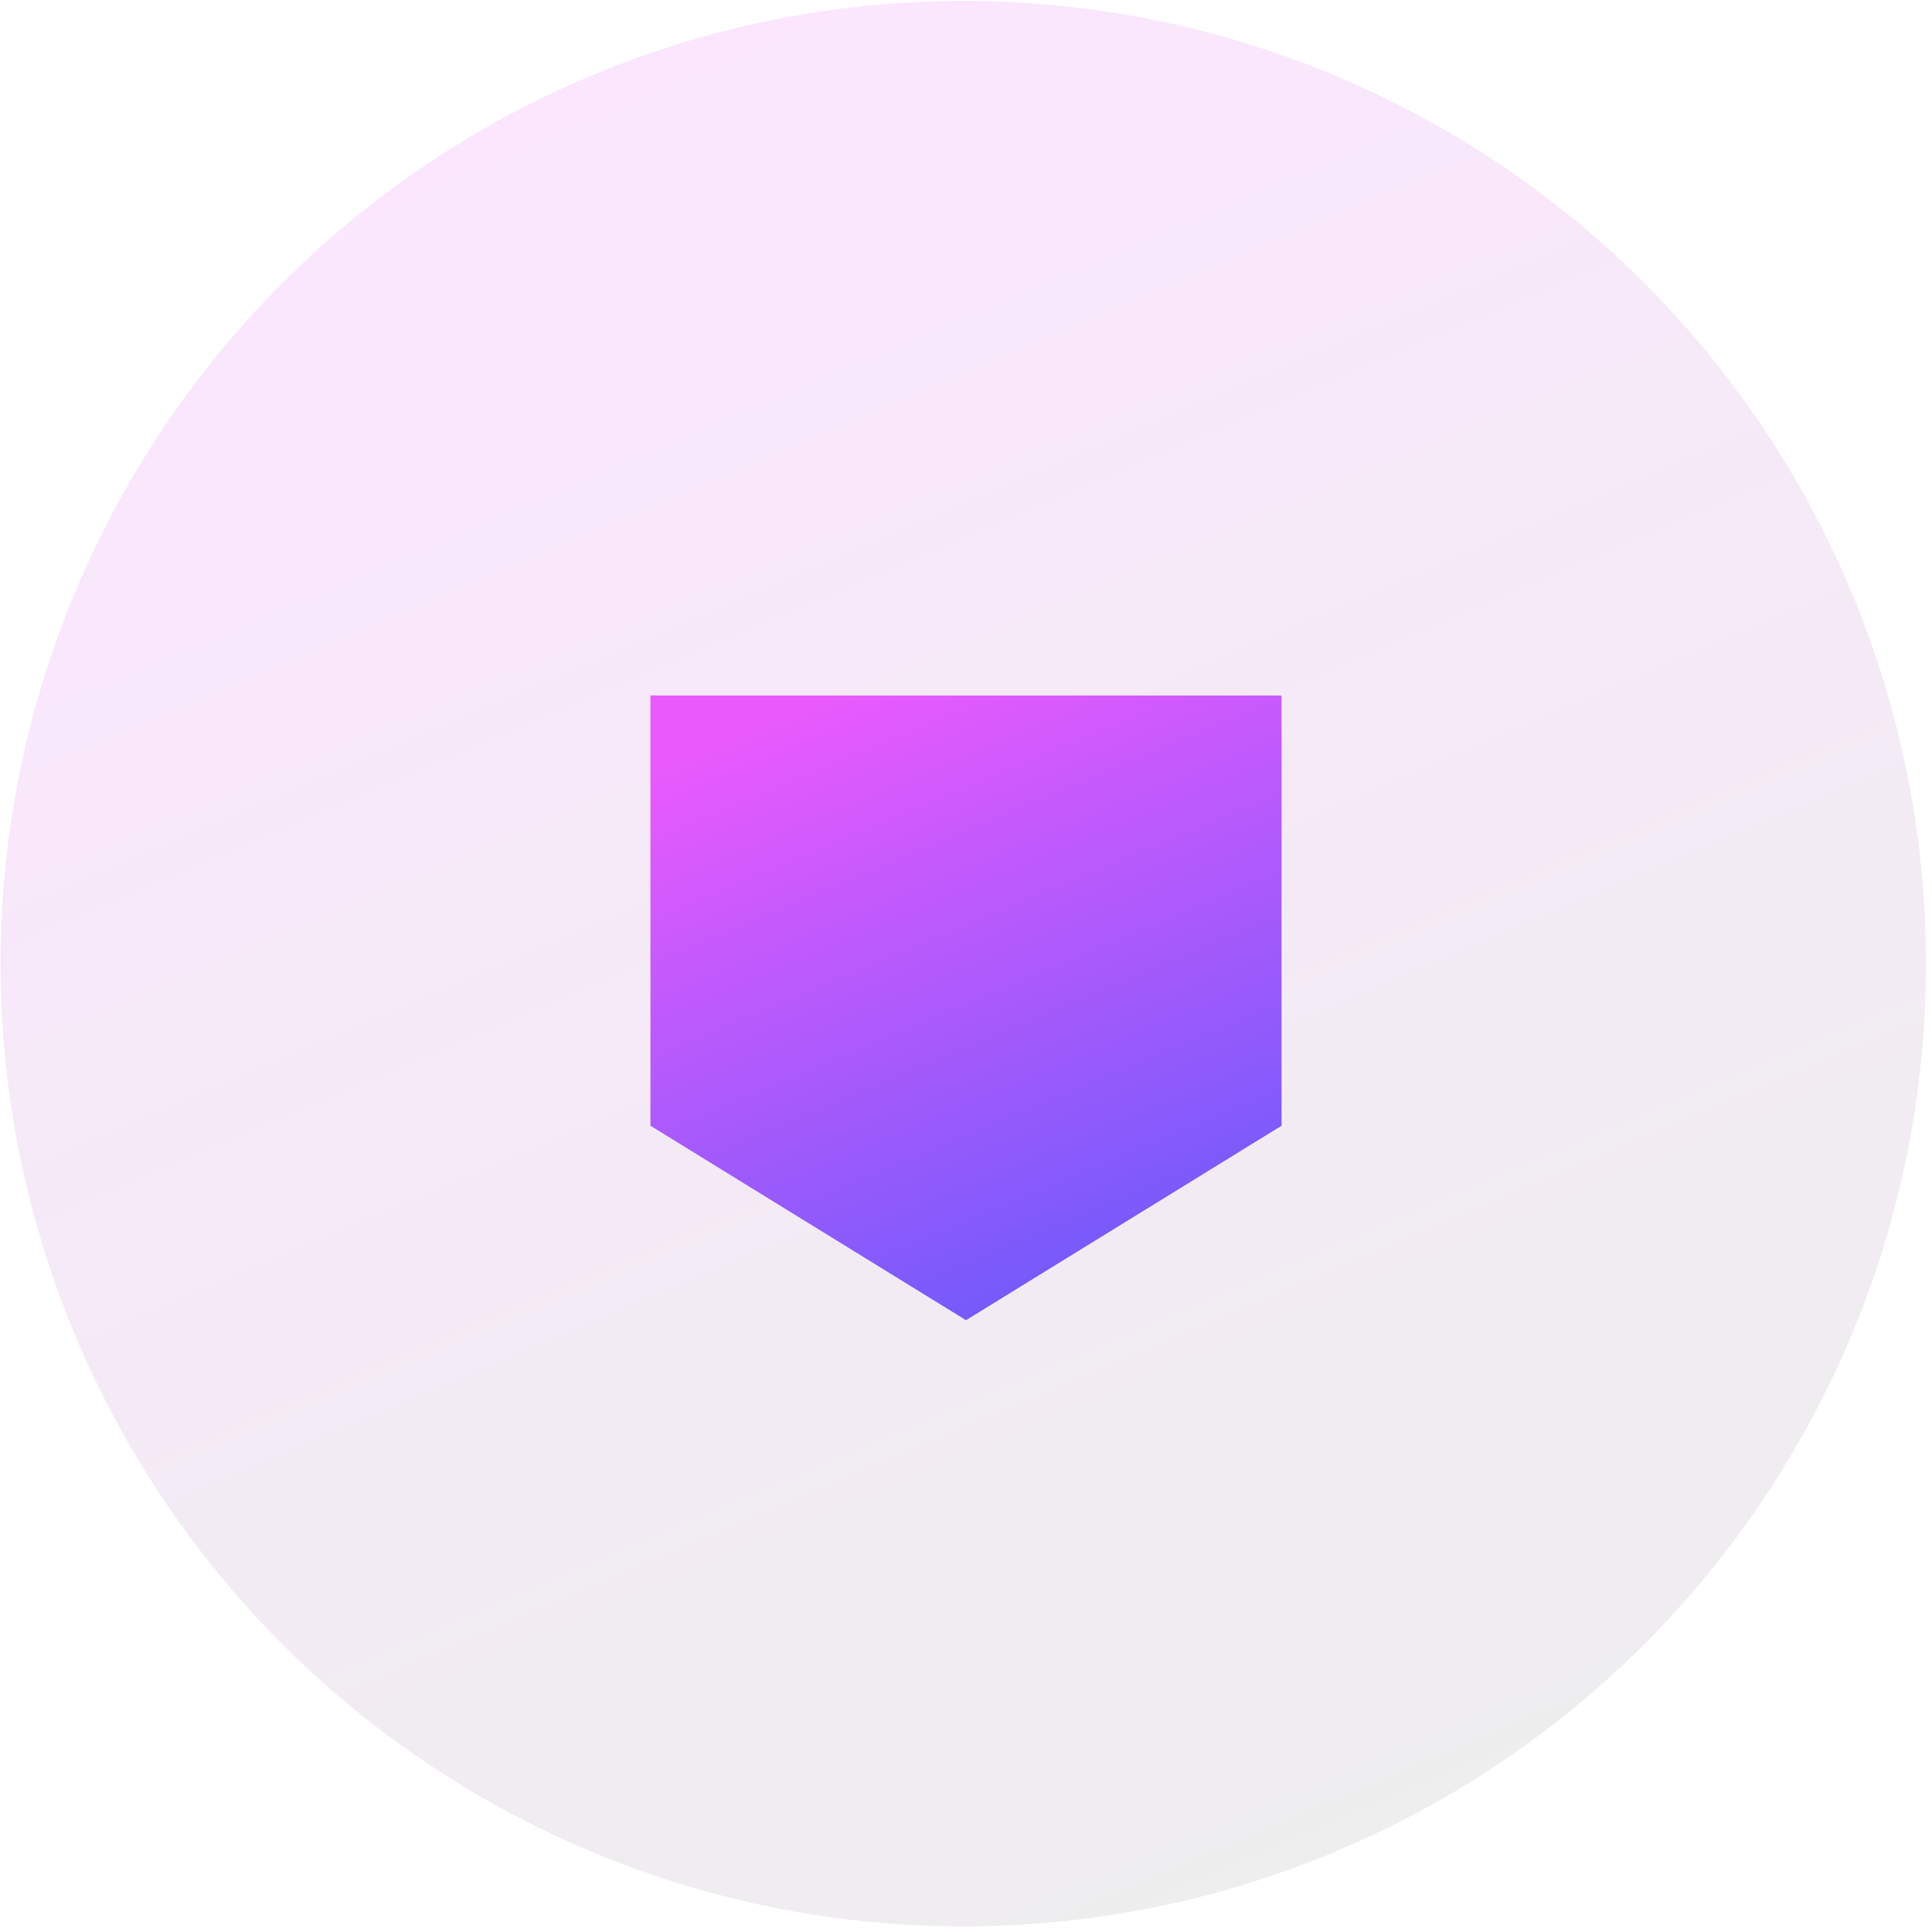 <?xml version="1.0" encoding="UTF-8"?>
<svg width="300px" height="300px" viewBox="0 0 300 300" version="1.1" xmlns="http://www.w3.org/2000/svg" xmlns:xlink="http://www.w3.org/1999/xlink">
    <!-- Generator: Sketch 52.6 (67491) - http://www.bohemiancoding.com/sketch -->
    <title>icon-reward</title>
    <desc>Created with Sketch.</desc>
    <defs>
        <linearGradient x1="28.899%" y1="0%" x2="70.442%" y2="97.295%" id="linearGradient-1">
            <stop stop-color="#DF00FF" offset="0%"></stop>
            <stop stop-color="#505050" offset="100%"></stop>
        </linearGradient>
        <linearGradient x1="28.899%" y1="0%" x2="71.597%" y2="100%" id="linearGradient-2">
            <stop stop-color="#DF00FF" offset="0%"></stop>
            <stop stop-color="#1800FF" offset="100%"></stop>
        </linearGradient>
    </defs>
    <g id="Page-1" stroke="none" stroke-width="1" fill="none" fill-rule="evenodd">
        <g id="icon-reward">
            <circle id="Combined-Shape" fill="url(#linearGradient-1)" opacity="0.097" cx="149.579" cy="149.632" r="149.5"></circle>
            <polygon id="Rectangle" fill="url(#linearGradient-2)" opacity="0.617" points="101 108 199 108 199 174.804 150 205 101 174.804"></polygon>
        </g>
    </g>
</svg>